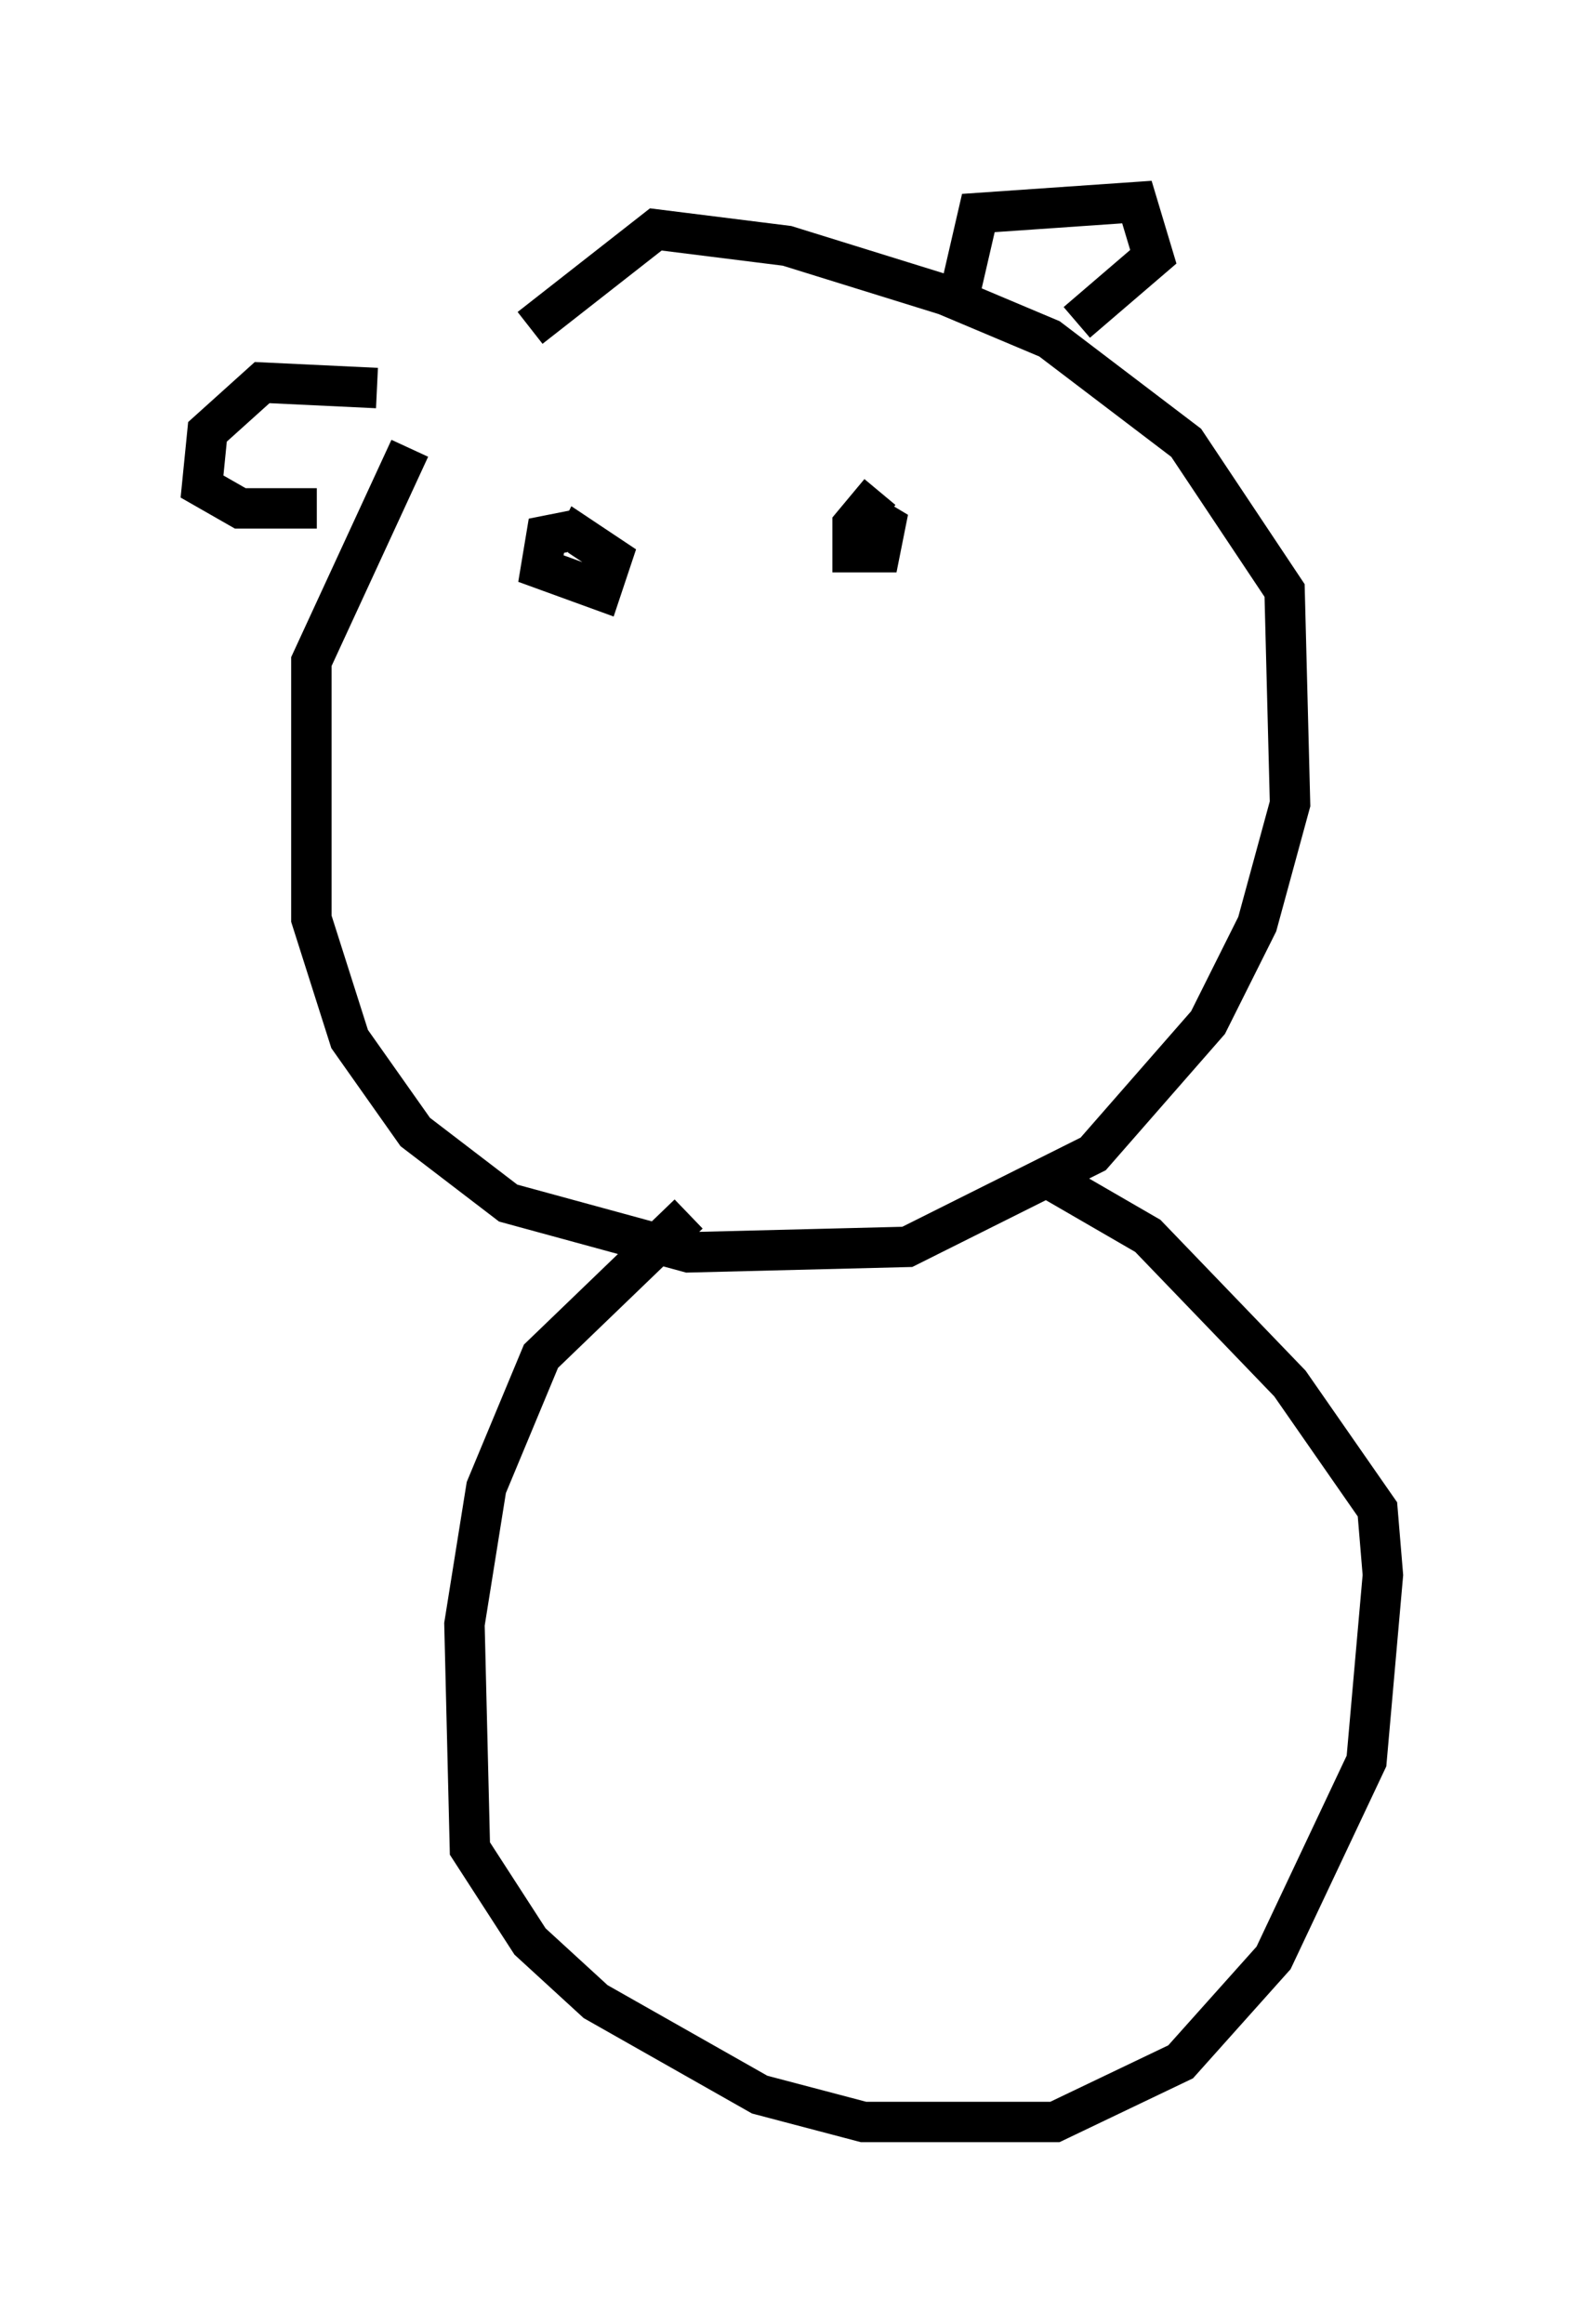 <?xml version="1.0" encoding="utf-8" ?>
<svg baseProfile="full" height="57.496" version="1.1" width="39.228" xmlns="http://www.w3.org/2000/svg" xmlns:ev="http://www.w3.org/2001/xml-events" xmlns:xlink="http://www.w3.org/1999/xlink"><defs /><rect fill="white" height="57.496" width="39.228" x="0" y="0" /><path d="M12.036, 8.248 m-1.894, 2.842 l-2.436, 5.277 0.0, 6.36 l0.947, 2.977 1.624, 2.3 l2.3, 1.759 4.465, 1.218 l5.413, -0.135 4.601, -2.3 l2.842, -3.248 1.218, -2.436 l0.812, -2.977 -0.135, -5.277 l-2.436, -3.654 -3.383, -2.571 l-2.571, -1.083 -3.924, -1.218 l-3.248, -0.406 -3.112, 2.436 m-3.789, 1.488 l-2.842, -0.135 -1.353, 1.218 l-0.135, 1.353 0.947, 0.541 l1.894, 0.0 m15.967, -5.548 l0.406, -1.759 3.924, -0.271 l0.406, 1.353 -1.894, 1.624 m-9.607, 22.057 l-3.654, 3.518 -1.353, 3.248 l-0.541, 3.383 0.135, 5.548 l1.488, 2.3 1.624, 1.488 l4.059, 2.3 2.571, 0.677 l4.736, 0.0 3.112, -1.488 l2.3, -2.571 2.3, -4.871 l0.406, -4.601 -0.135, -1.624 l-2.165, -3.112 -3.518, -3.654 l-2.571, -1.488 m-11.637, -15.967 l-0.677, 0.135 -0.135, 0.812 l1.488, 0.541 0.271, -0.812 l-0.812, -0.541 -0.135, 0.271 m7.578, -1.353 l-0.677, 0.812 0.0, 0.677 l0.677, 0.0 0.135, -0.677 l-0.677, -0.406 " fill="none" stroke="black" stroke-width="1" /></svg>